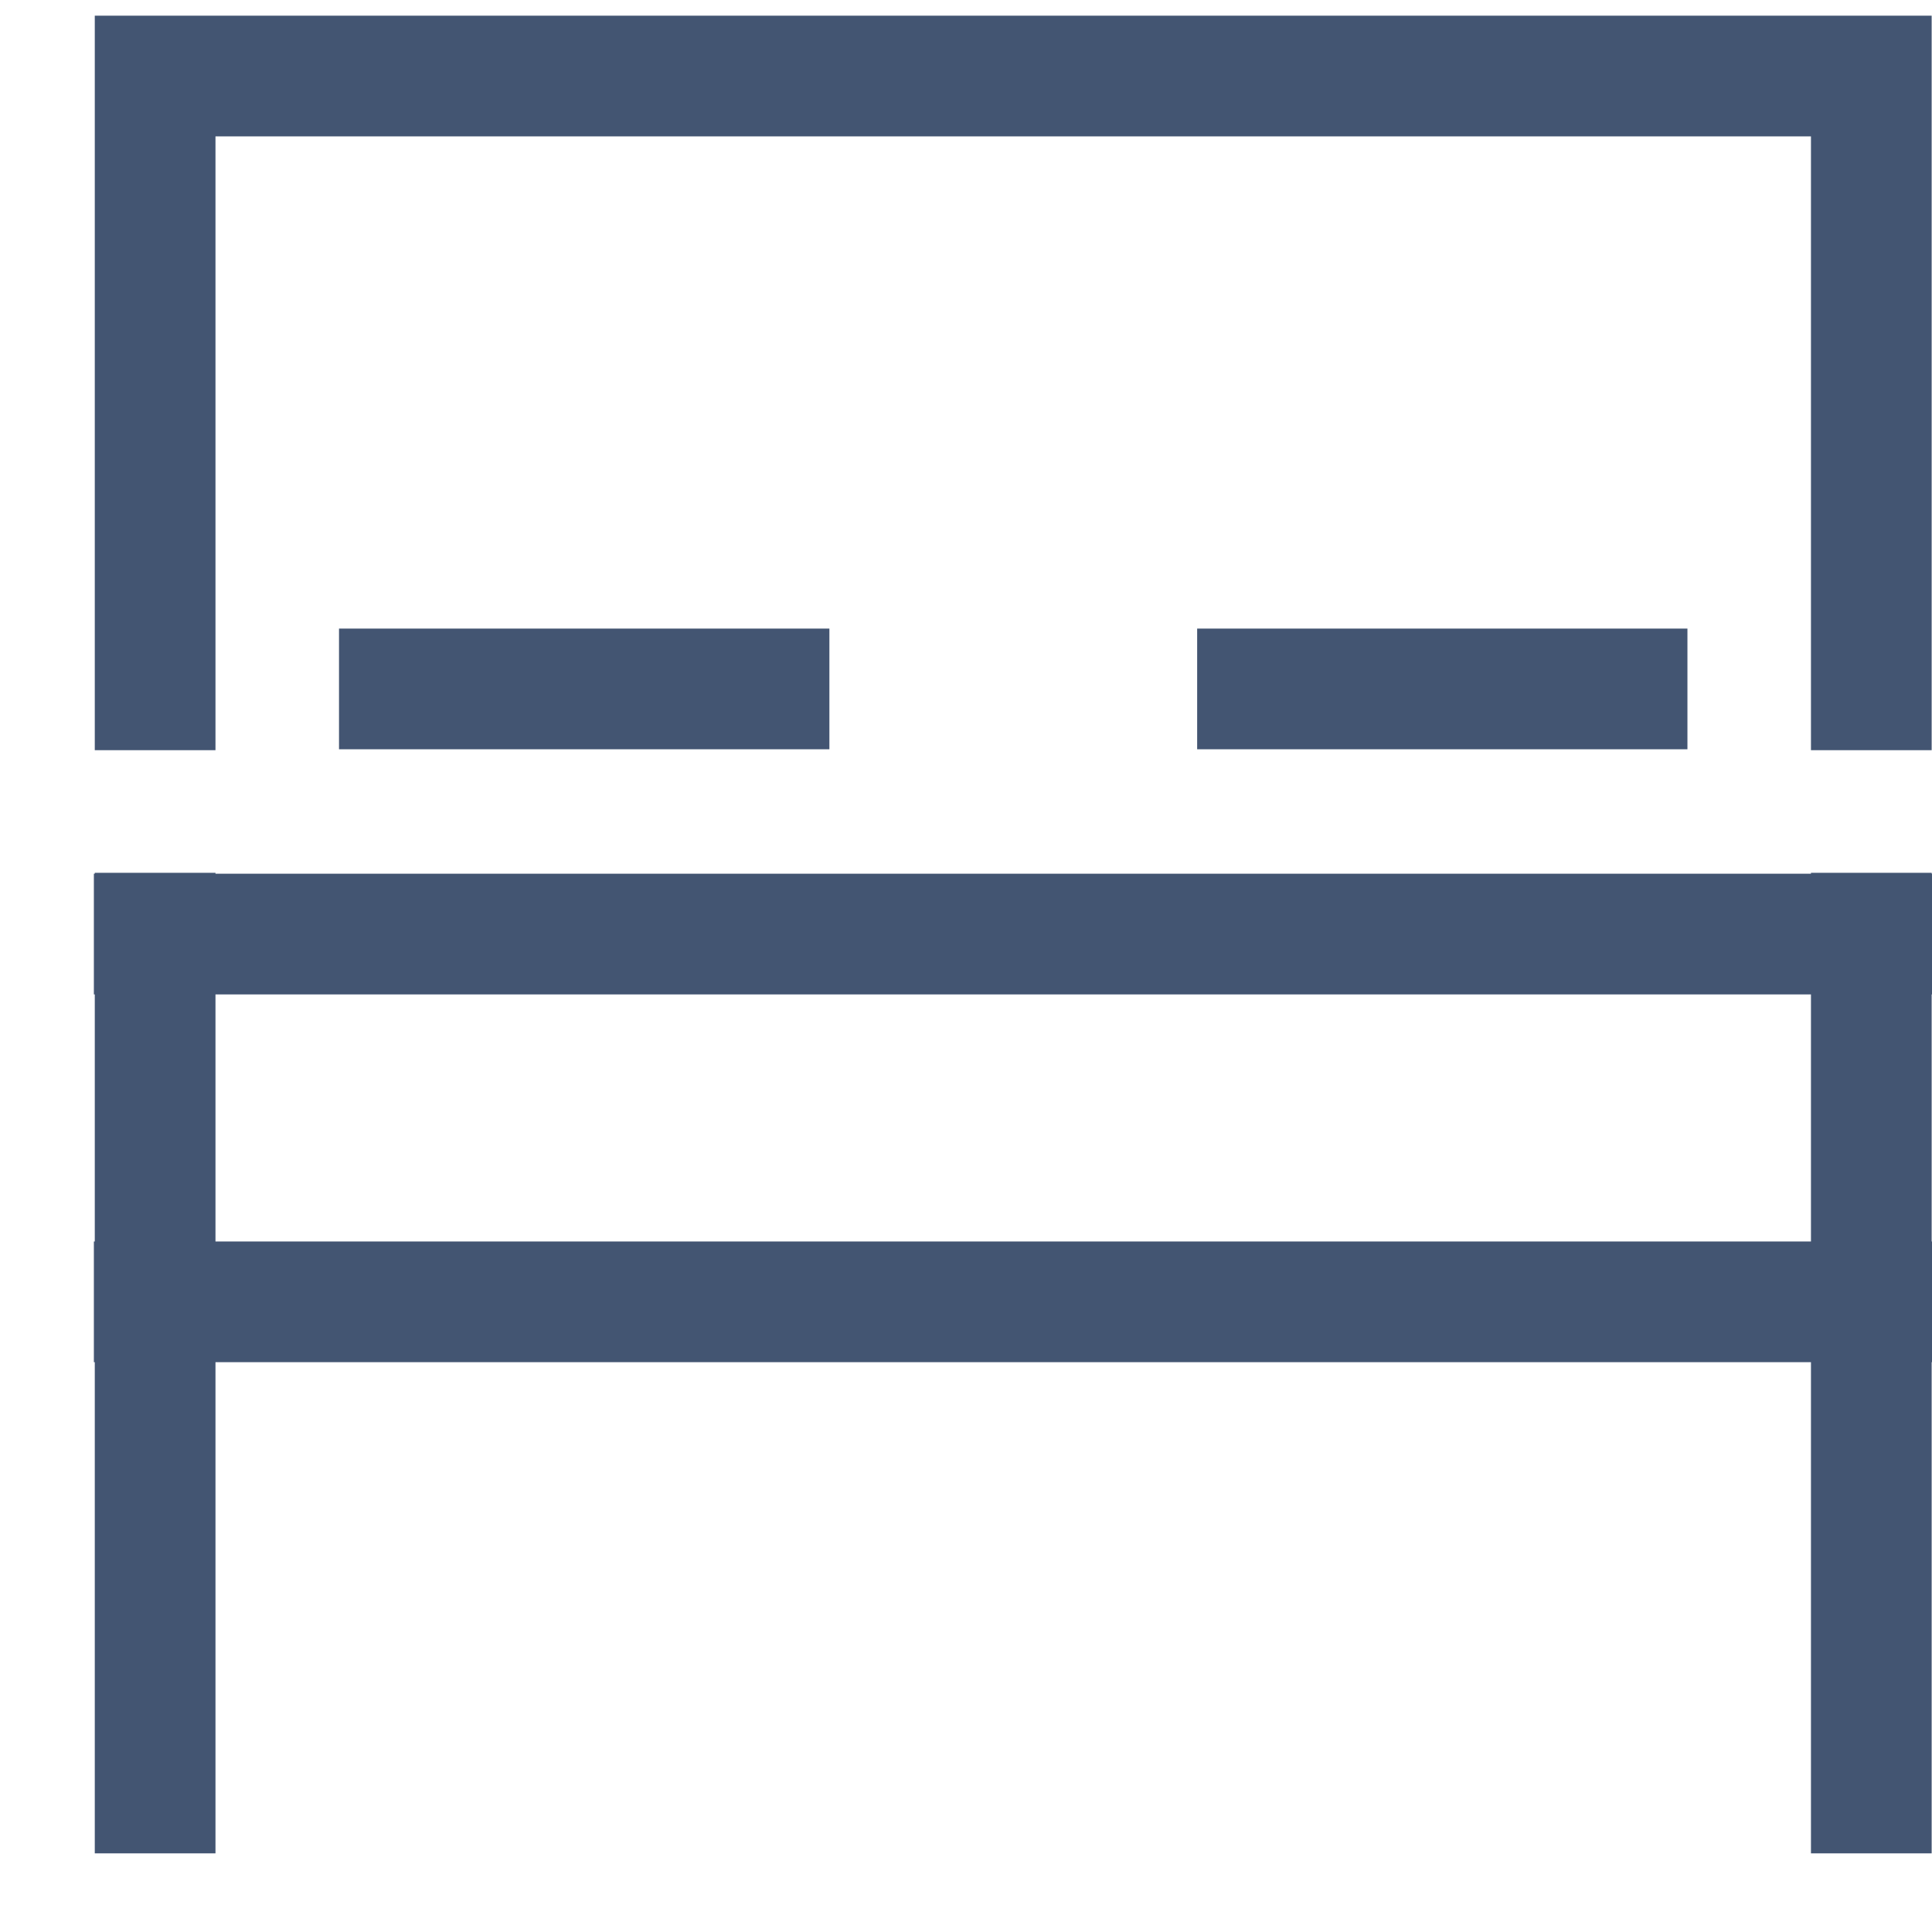 <svg width="17" height="17" viewBox="0 0 17 17" fill="none" xmlns="http://www.w3.org/2000/svg">
<path d="M16.466 7.68V16.308M1.365 7.68V16.308M0.826 11.455H17.005M0.826 8.219H17.005M2.983 6.062H7.298M10.534 6.062H14.848M1.365 6.601V0.669H16.466V6.601" stroke="#435572" stroke-width="1.062"/>
</svg>
